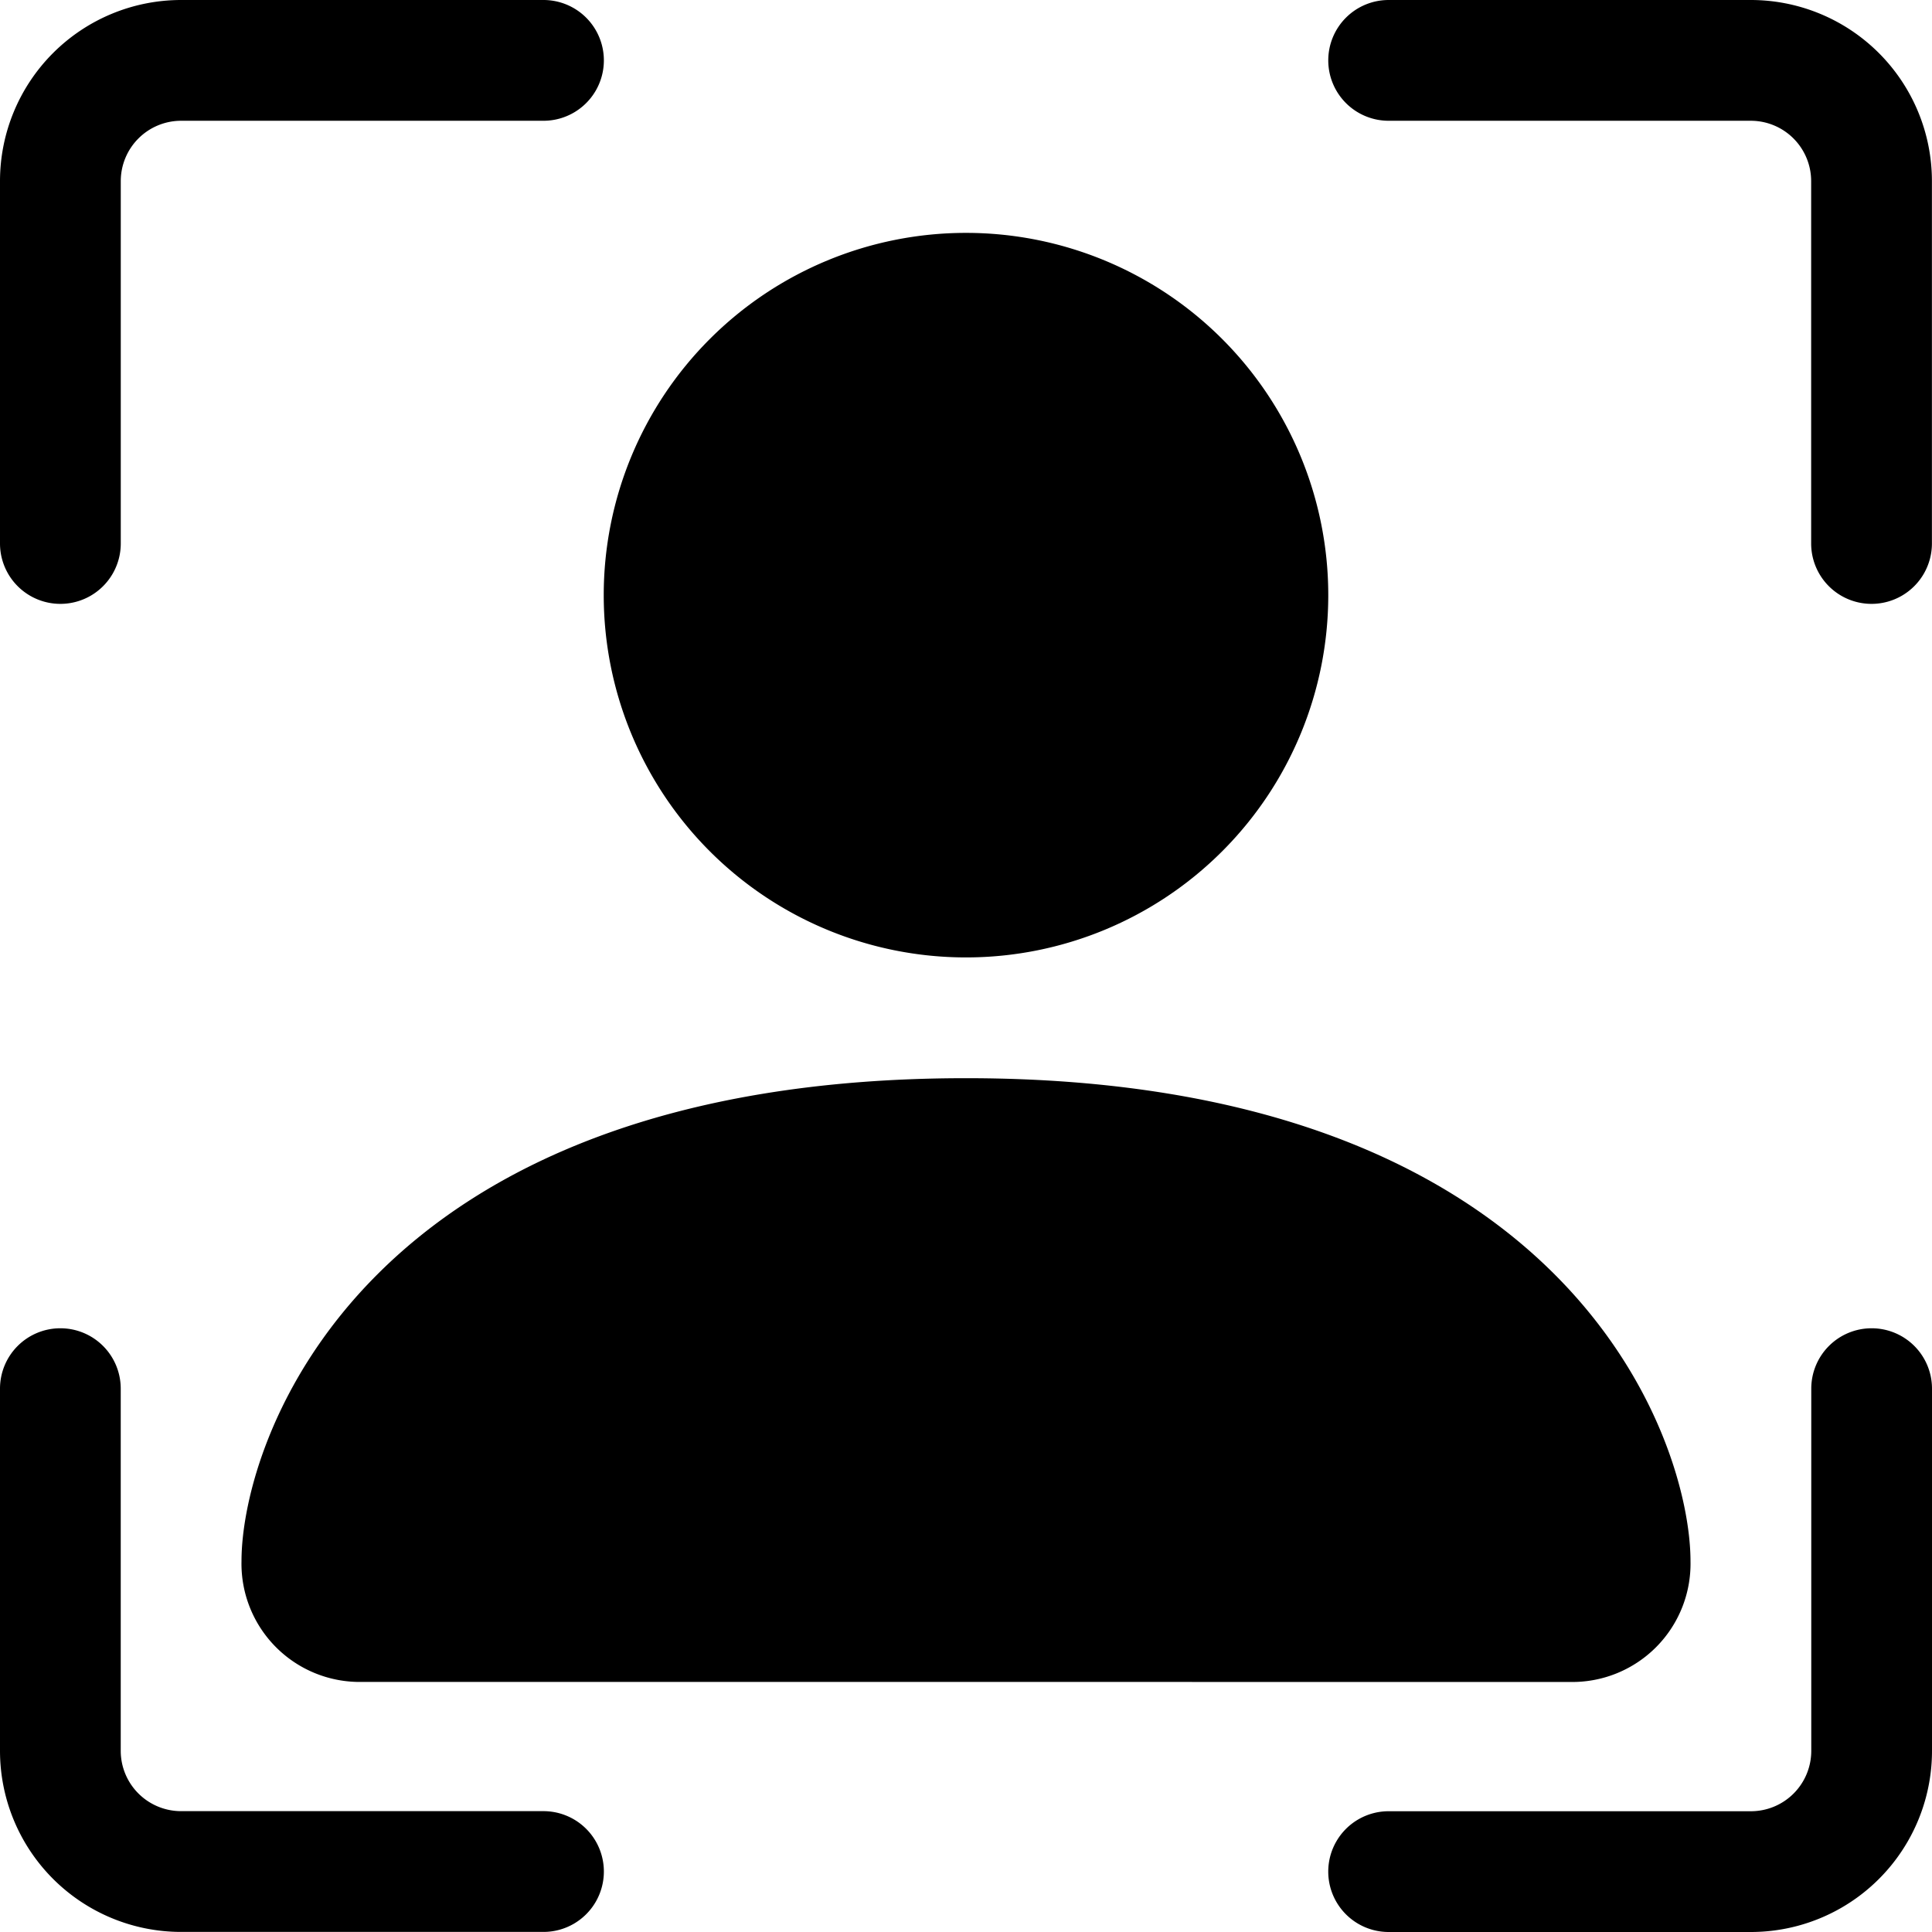 <svg id="person-bounding-box" xmlns="http://www.w3.org/2000/svg" width="49.768" height="49.768" viewBox="0 0 49.768 49.768">
  <path id="Path_1269" data-name="Path 1269" d="M4.666,3.111A1.555,1.555,0,0,0,3.111,4.666V14A1.555,1.555,0,0,1,0,14V4.666A4.666,4.666,0,0,1,4.666,0H14a1.555,1.555,0,0,1,0,3.111Zm29.55-1.555A1.555,1.555,0,0,1,35.771,0H45.1a4.666,4.666,0,0,1,4.666,4.666V14a1.555,1.555,0,0,1-3.111,0V4.666A1.555,1.555,0,0,0,45.1,3.111H35.771A1.555,1.555,0,0,1,34.216,1.555ZM1.555,34.216a1.555,1.555,0,0,1,1.555,1.555V45.1a1.555,1.555,0,0,0,1.555,1.555H14a1.555,1.555,0,0,1,0,3.111H4.666A4.666,4.666,0,0,1,0,45.1V35.771a1.555,1.555,0,0,1,1.555-1.555Zm46.658,0a1.555,1.555,0,0,1,1.555,1.555V45.1A4.666,4.666,0,0,1,45.1,49.768H35.771a1.555,1.555,0,1,1,0-3.111H45.1A1.555,1.555,0,0,0,46.658,45.1V35.771A1.555,1.555,0,0,1,48.213,34.216Z" fill-rule="evenodd"/>
  <path id="Path_1270" data-name="Path 1270" d="M7.611,41.826A3.046,3.046,0,0,1,4.5,38.716c0-3.111,3.111-12.442,18.663-12.442s18.663,9.332,18.663,12.442a3.046,3.046,0,0,1-3.111,3.111ZM23.163,23.163a9.332,9.332,0,1,0-9.332-9.332A9.332,9.332,0,0,0,23.163,23.163Z" transform="translate(1.721 1.5)" fill-rule="evenodd"/>
</svg>
